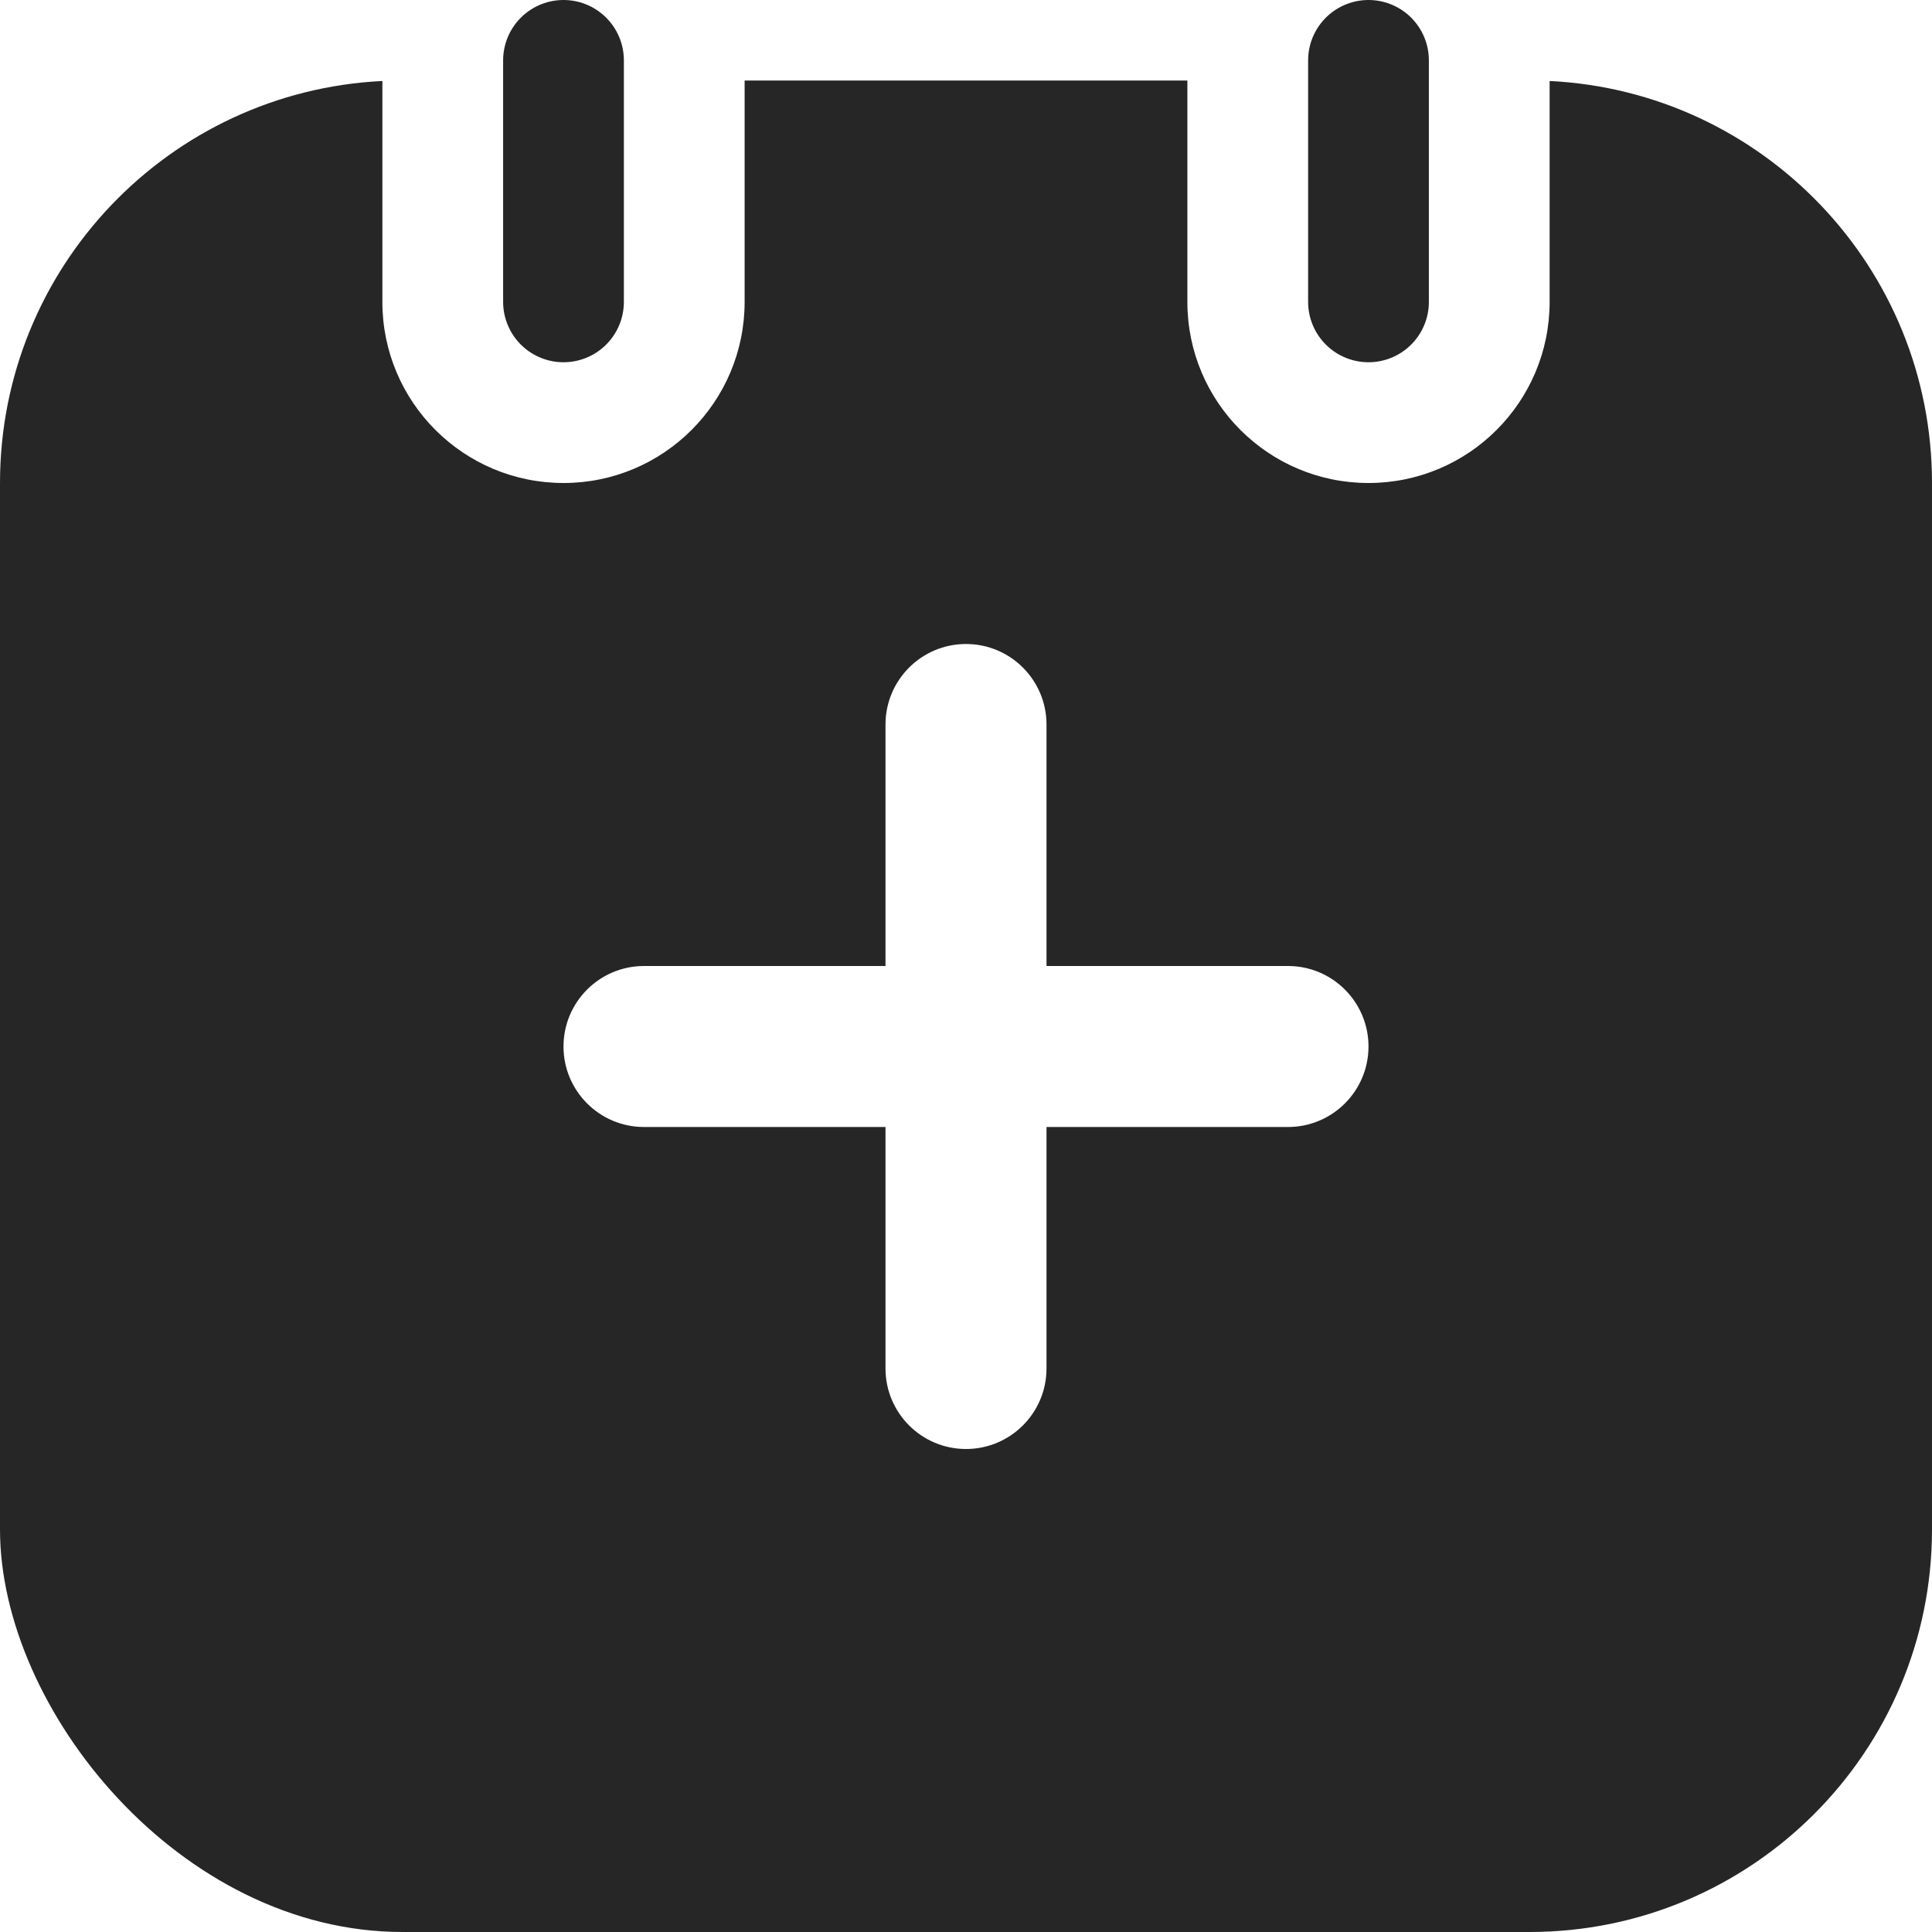 <svg width="24" height="24" viewBox="0 0 24 24" fill="none" xmlns="http://www.w3.org/2000/svg">
<g clip-path="url(#clip0_234_18)">
<path d="M7 0.75V3.75" stroke="black" stroke-opacity="0.851" stroke-width="1.5" stroke-linecap="round"/>
<path d="M17 0.75V3.75" stroke="black" stroke-opacity="0.851" stroke-width="1.5" stroke-linecap="round"/>
<path fill-rule="evenodd" clip-rule="evenodd" d="M9.25 1H14.75V3.75C14.75 4.993 15.757 6 17 6C18.243 6 19.25 4.993 19.25 3.75V1.006C21.895 1.136 24 3.322 24 6V19C24 21.761 21.761 24 19 24H5C2.239 24 0 21.761 0 19V6C0 3.322 2.105 1.136 4.75 1.006V3.75C4.75 4.993 5.757 6 7 6C8.243 6 9.25 4.993 9.25 3.75V1ZM12 8C12.552 8 13 8.448 13 9V12H16C16.552 12 17 12.448 17 13C17 13.552 16.552 14 16 14H13V17C13 17.552 12.552 18 12 18C11.448 18 11 17.552 11 17V14H8C7.448 14 7 13.552 7 13C7 12.448 7.448 12 8 12H11V9C11 8.448 11.448 8 12 8Z" fill="black" fill-opacity="0.851"/>
</g>
<defs>
<clipPath id="clip0_234_18">
<rect width="24" height="24" rx="5" fill="white"/>
</clipPath>
</defs>
</svg>
